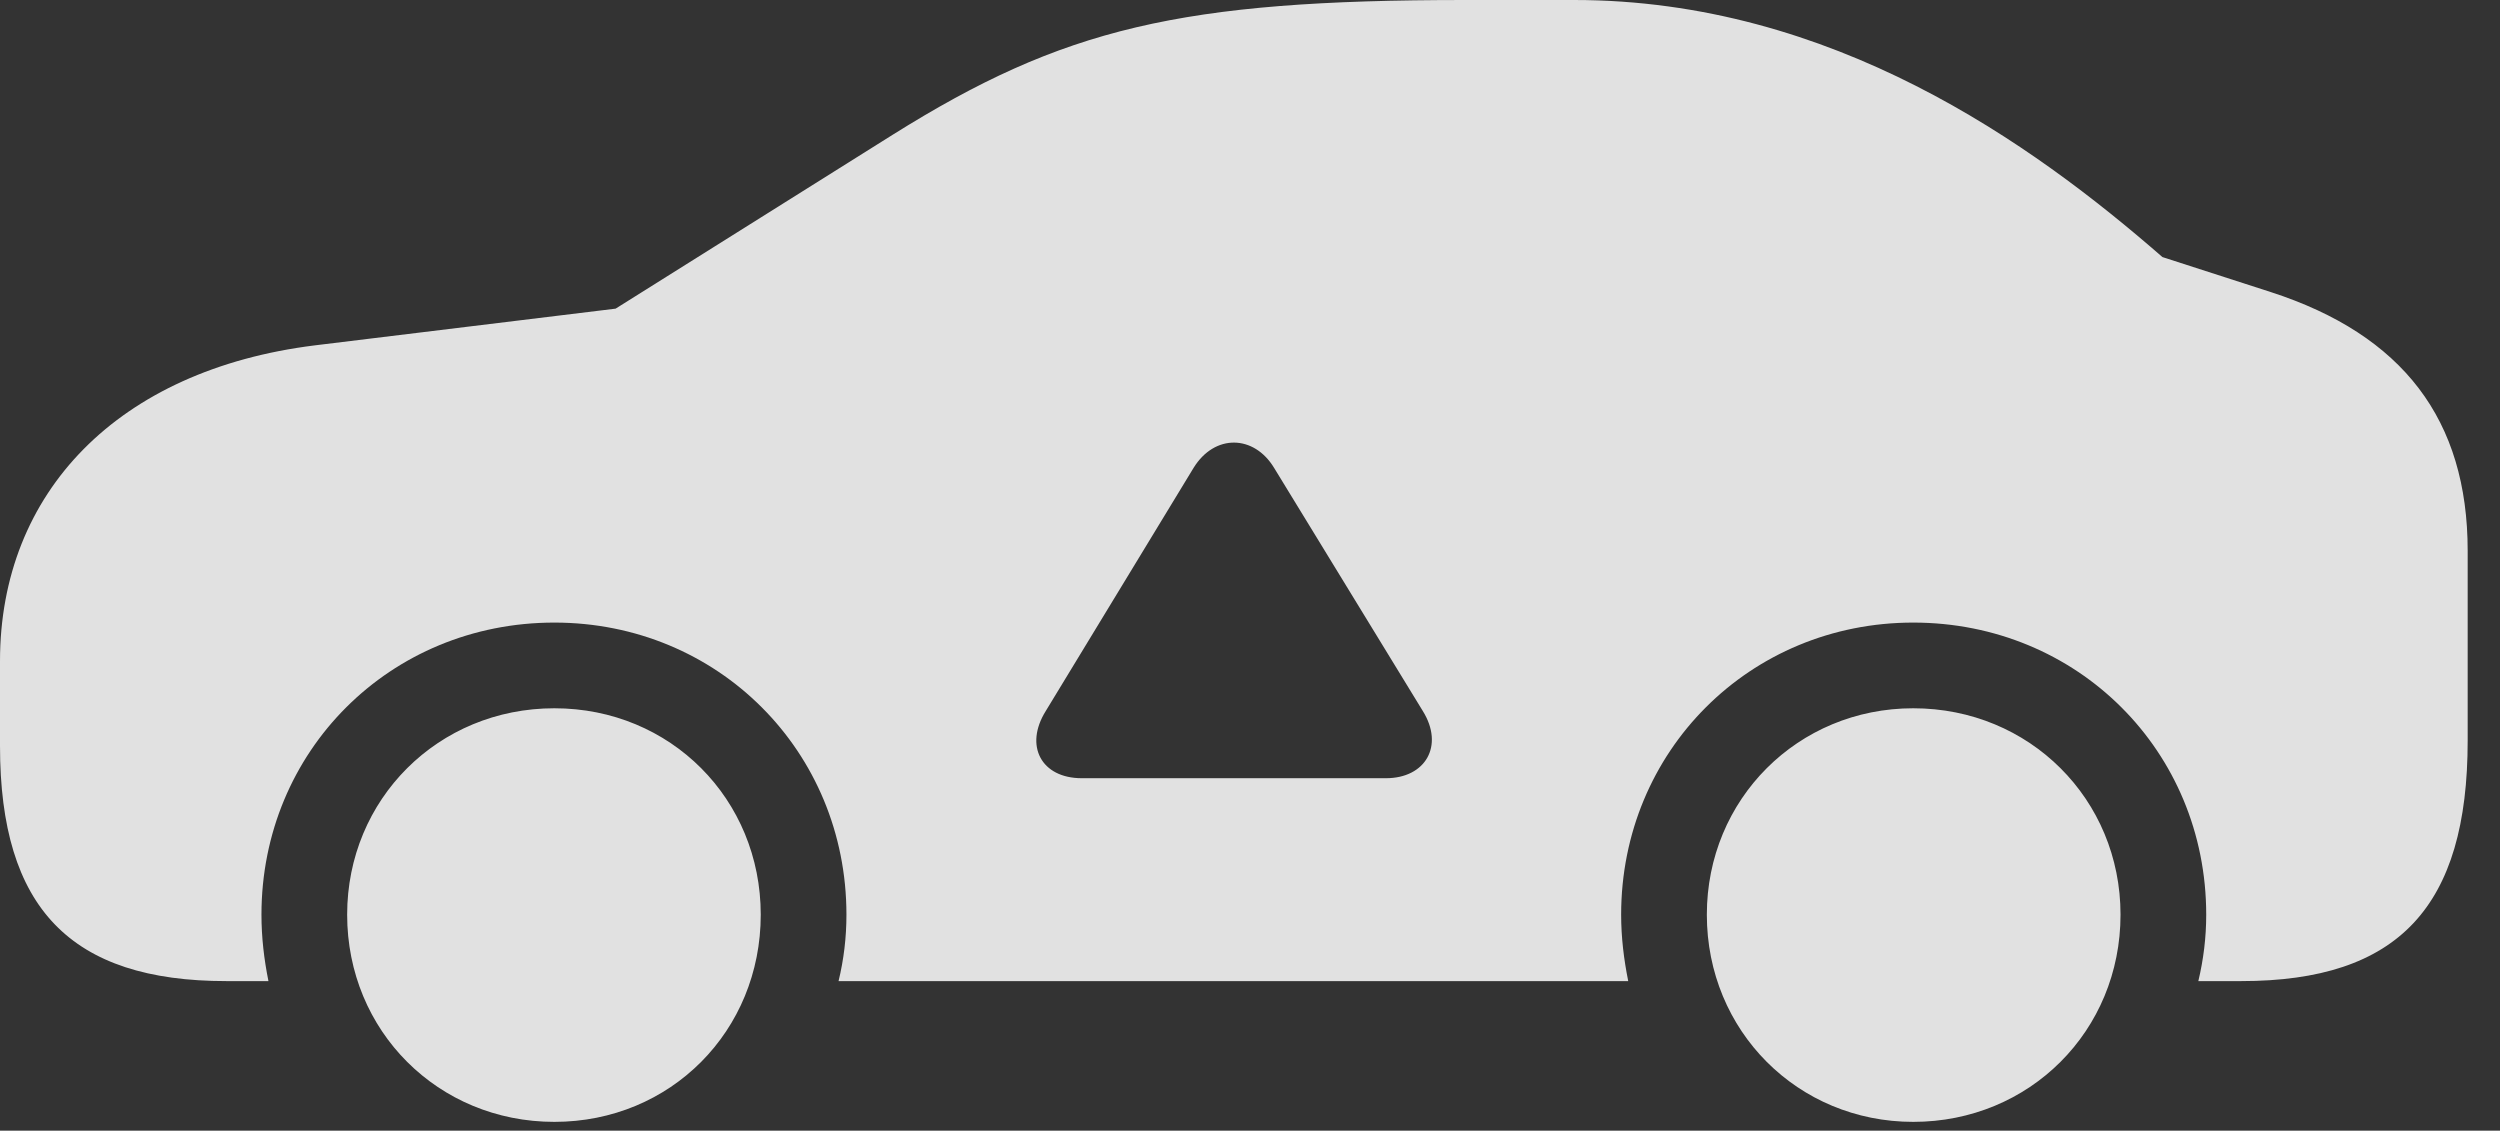 <?xml version="1.0" encoding="UTF-8"?>
<!--Generator: Apple Native CoreSVG 326-->
<!DOCTYPE svg
PUBLIC "-//W3C//DTD SVG 1.1//EN"
       "http://www.w3.org/Graphics/SVG/1.1/DTD/svg11.dtd">
<svg version="1.1" xmlns="http://www.w3.org/2000/svg" xmlns:xlink="http://www.w3.org/1999/xlink" viewBox="0 0 27.92 12.627">
 <rect x="0" y="0" width="27.92" height="12.627" fill="#333333" stroke="none"/>
 <g>
  <rect height="12.627" opacity="0" width="27.92" x="0" y="0"/>
  <path d="M8.496 10.215C8.496 11.514 7.49 12.529 6.191 12.529C4.893 12.529 3.877 11.514 3.877 10.215C3.877 8.926 4.893 7.91 6.191 7.91C7.49 7.91 8.496 8.926 8.496 10.215ZM23.682 10.215C23.682 11.514 22.666 12.529 21.367 12.529C20.078 12.529 19.062 11.514 19.062 10.215C19.062 8.926 20.078 7.91 21.367 7.91C22.666 7.91 23.682 8.926 23.682 10.215ZM24.15 2.871L25.361 3.262C26.836 3.74 27.559 4.688 27.559 6.152L27.559 8.271C27.559 10.127 26.787 10.957 25.029 10.957L24.551 10.957C24.609 10.713 24.639 10.469 24.639 10.215C24.639 8.389 23.203 6.953 21.367 6.953C19.541 6.953 18.105 8.389 18.105 10.215C18.105 10.469 18.135 10.713 18.184 10.957L9.365 10.957C9.424 10.713 9.453 10.469 9.453 10.215C9.453 8.389 8.018 6.953 6.191 6.953C4.355 6.953 2.92 8.389 2.92 10.215C2.92 10.469 2.949 10.713 2.998 10.957L2.529 10.957C0.791 10.957 0 10.146 0 8.33L0 7.383C0 5.498 1.318 4.131 3.516 3.857L6.875 3.447L9.971 1.504C11.875 0.312 13.184 0 16.367 0L17.578 0C20.459 0 22.695 1.602 24.15 2.871ZM13.33 5.225L11.68 7.939C11.435 8.33 11.631 8.691 12.08 8.691L15.479 8.691C15.918 8.691 16.133 8.33 15.889 7.939L14.229 5.225C14.004 4.854 13.565 4.844 13.33 5.225Z" fill="white" fill-opacity="0.85"/>
 </g>
</svg>
